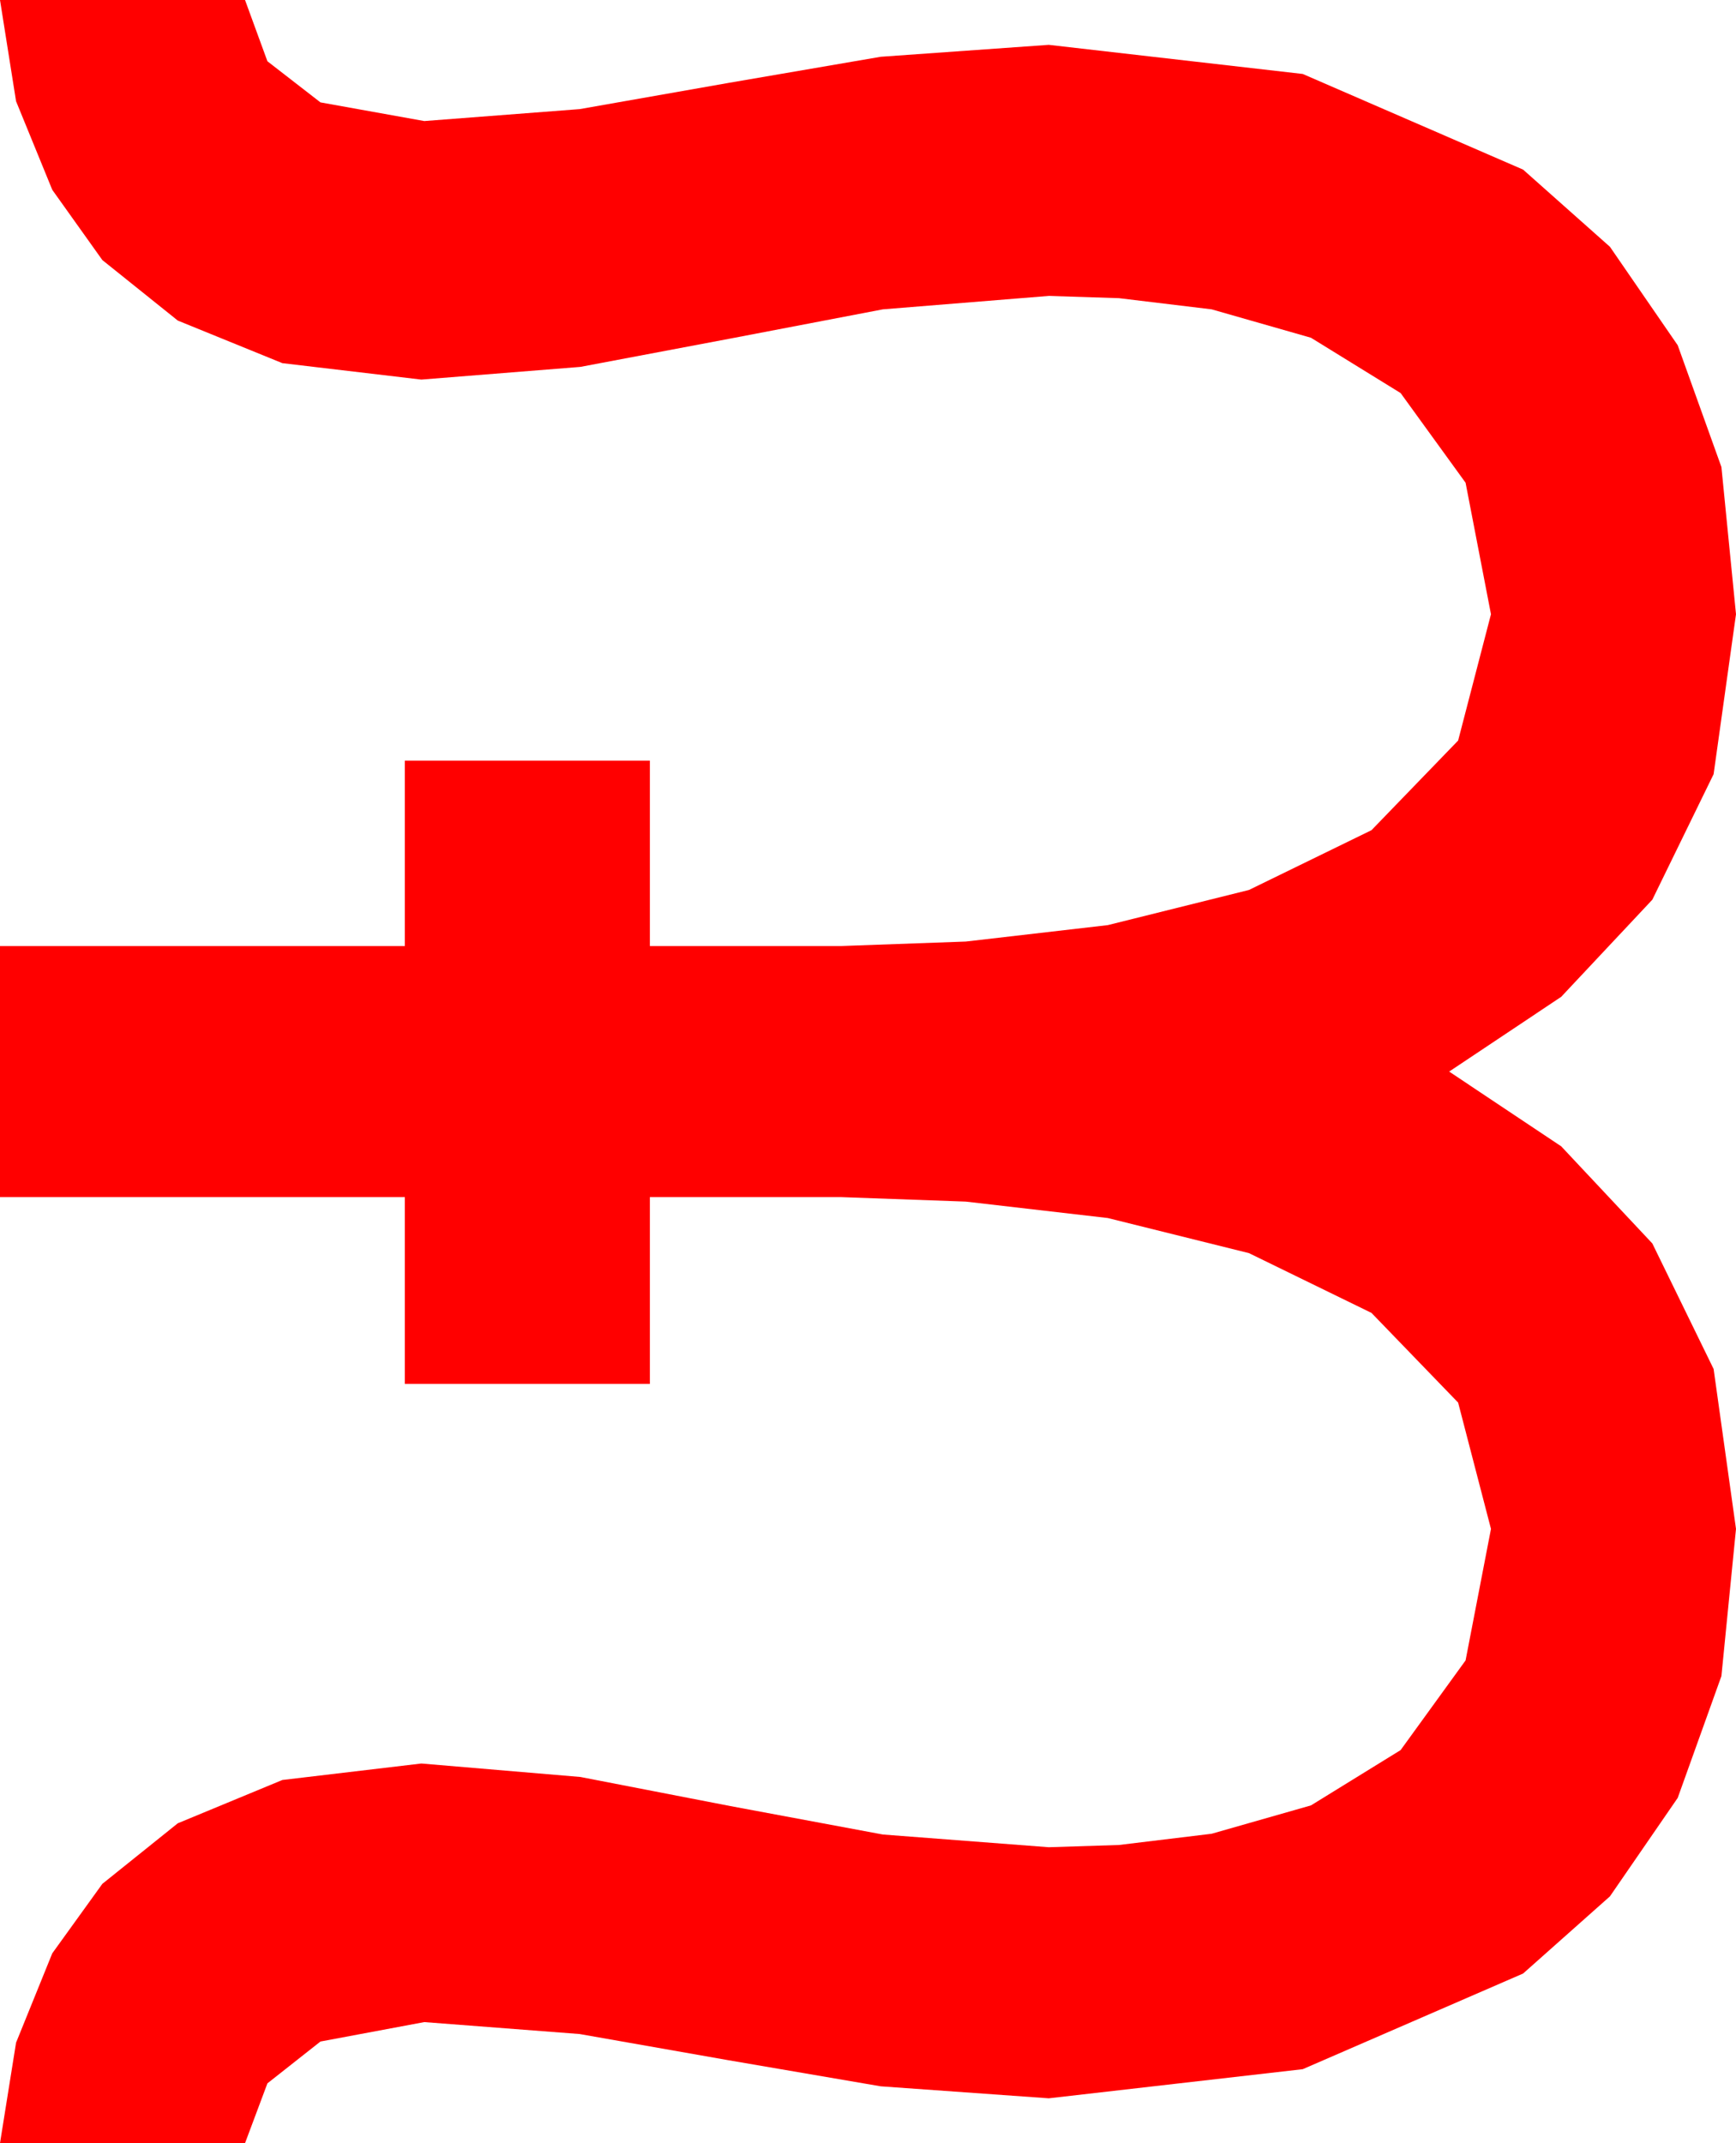 <?xml version="1.0" encoding="utf-8"?>
<!DOCTYPE svg PUBLIC "-//W3C//DTD SVG 1.1//EN" "http://www.w3.org/Graphics/SVG/1.1/DTD/svg11.dtd">
<svg width="34.043" height="42.012" xmlns="http://www.w3.org/2000/svg" xmlns:xlink="http://www.w3.org/1999/xlink" xmlns:xml="http://www.w3.org/XML/1998/namespace" version="1.1">
  <g>
    <g>
      <path style="fill:#FF0000;fill-opacity:1" d="M0,0L4.805,0 5.244,1.201 6.284,2.007 8.32,2.373 11.367,2.139 14.282,1.626 17.271,1.113 20.566,0.879 25.547,1.45 29.868,3.325 31.571,4.838 32.9,6.768 33.757,9.155 34.043,12.041 33.604,15.176 32.402,17.637 30.615,19.541 28.418,21.006 30.615,22.471 32.402,24.375 33.604,26.836 34.043,29.971 33.757,32.856 32.9,35.244 31.571,37.174 29.868,38.687 25.547,40.562 20.566,41.133 17.271,40.898 14.282,40.386 11.367,39.873 8.32,39.639 6.284,40.02 5.244,40.84 4.805,42.012 0,42.012 0.315,40.042 1.025,38.291 2.007,36.929 3.486,35.742 5.537,34.893 8.262,34.57 11.382,34.834 14.326,35.405 17.314,35.962 20.566,36.211 21.943,36.167 23.76,35.947 25.708,35.391 27.466,34.307 28.74,32.549 29.238,29.971 28.594,27.495 26.895,25.737 24.492,24.565 21.724,23.877 18.94,23.555 16.494,23.467 12.744,23.467 12.744,27.129 7.939,27.129 7.939,23.467 0,23.467 0,18.545 7.939,18.545 7.939,14.912 12.744,14.912 12.744,18.545 16.494,18.545 18.94,18.457 21.724,18.135 24.492,17.446 26.895,16.274 28.594,14.517 29.238,12.041 28.74,9.463 27.466,7.705 25.708,6.621 23.76,6.064 21.943,5.845 20.566,5.801 17.314,6.064 14.326,6.636 11.382,7.192 8.262,7.441 5.537,7.119 3.486,6.284 2.007,5.098 1.025,3.721 0.315,1.985 0,0z" />
    </g>
  </g>
</svg>